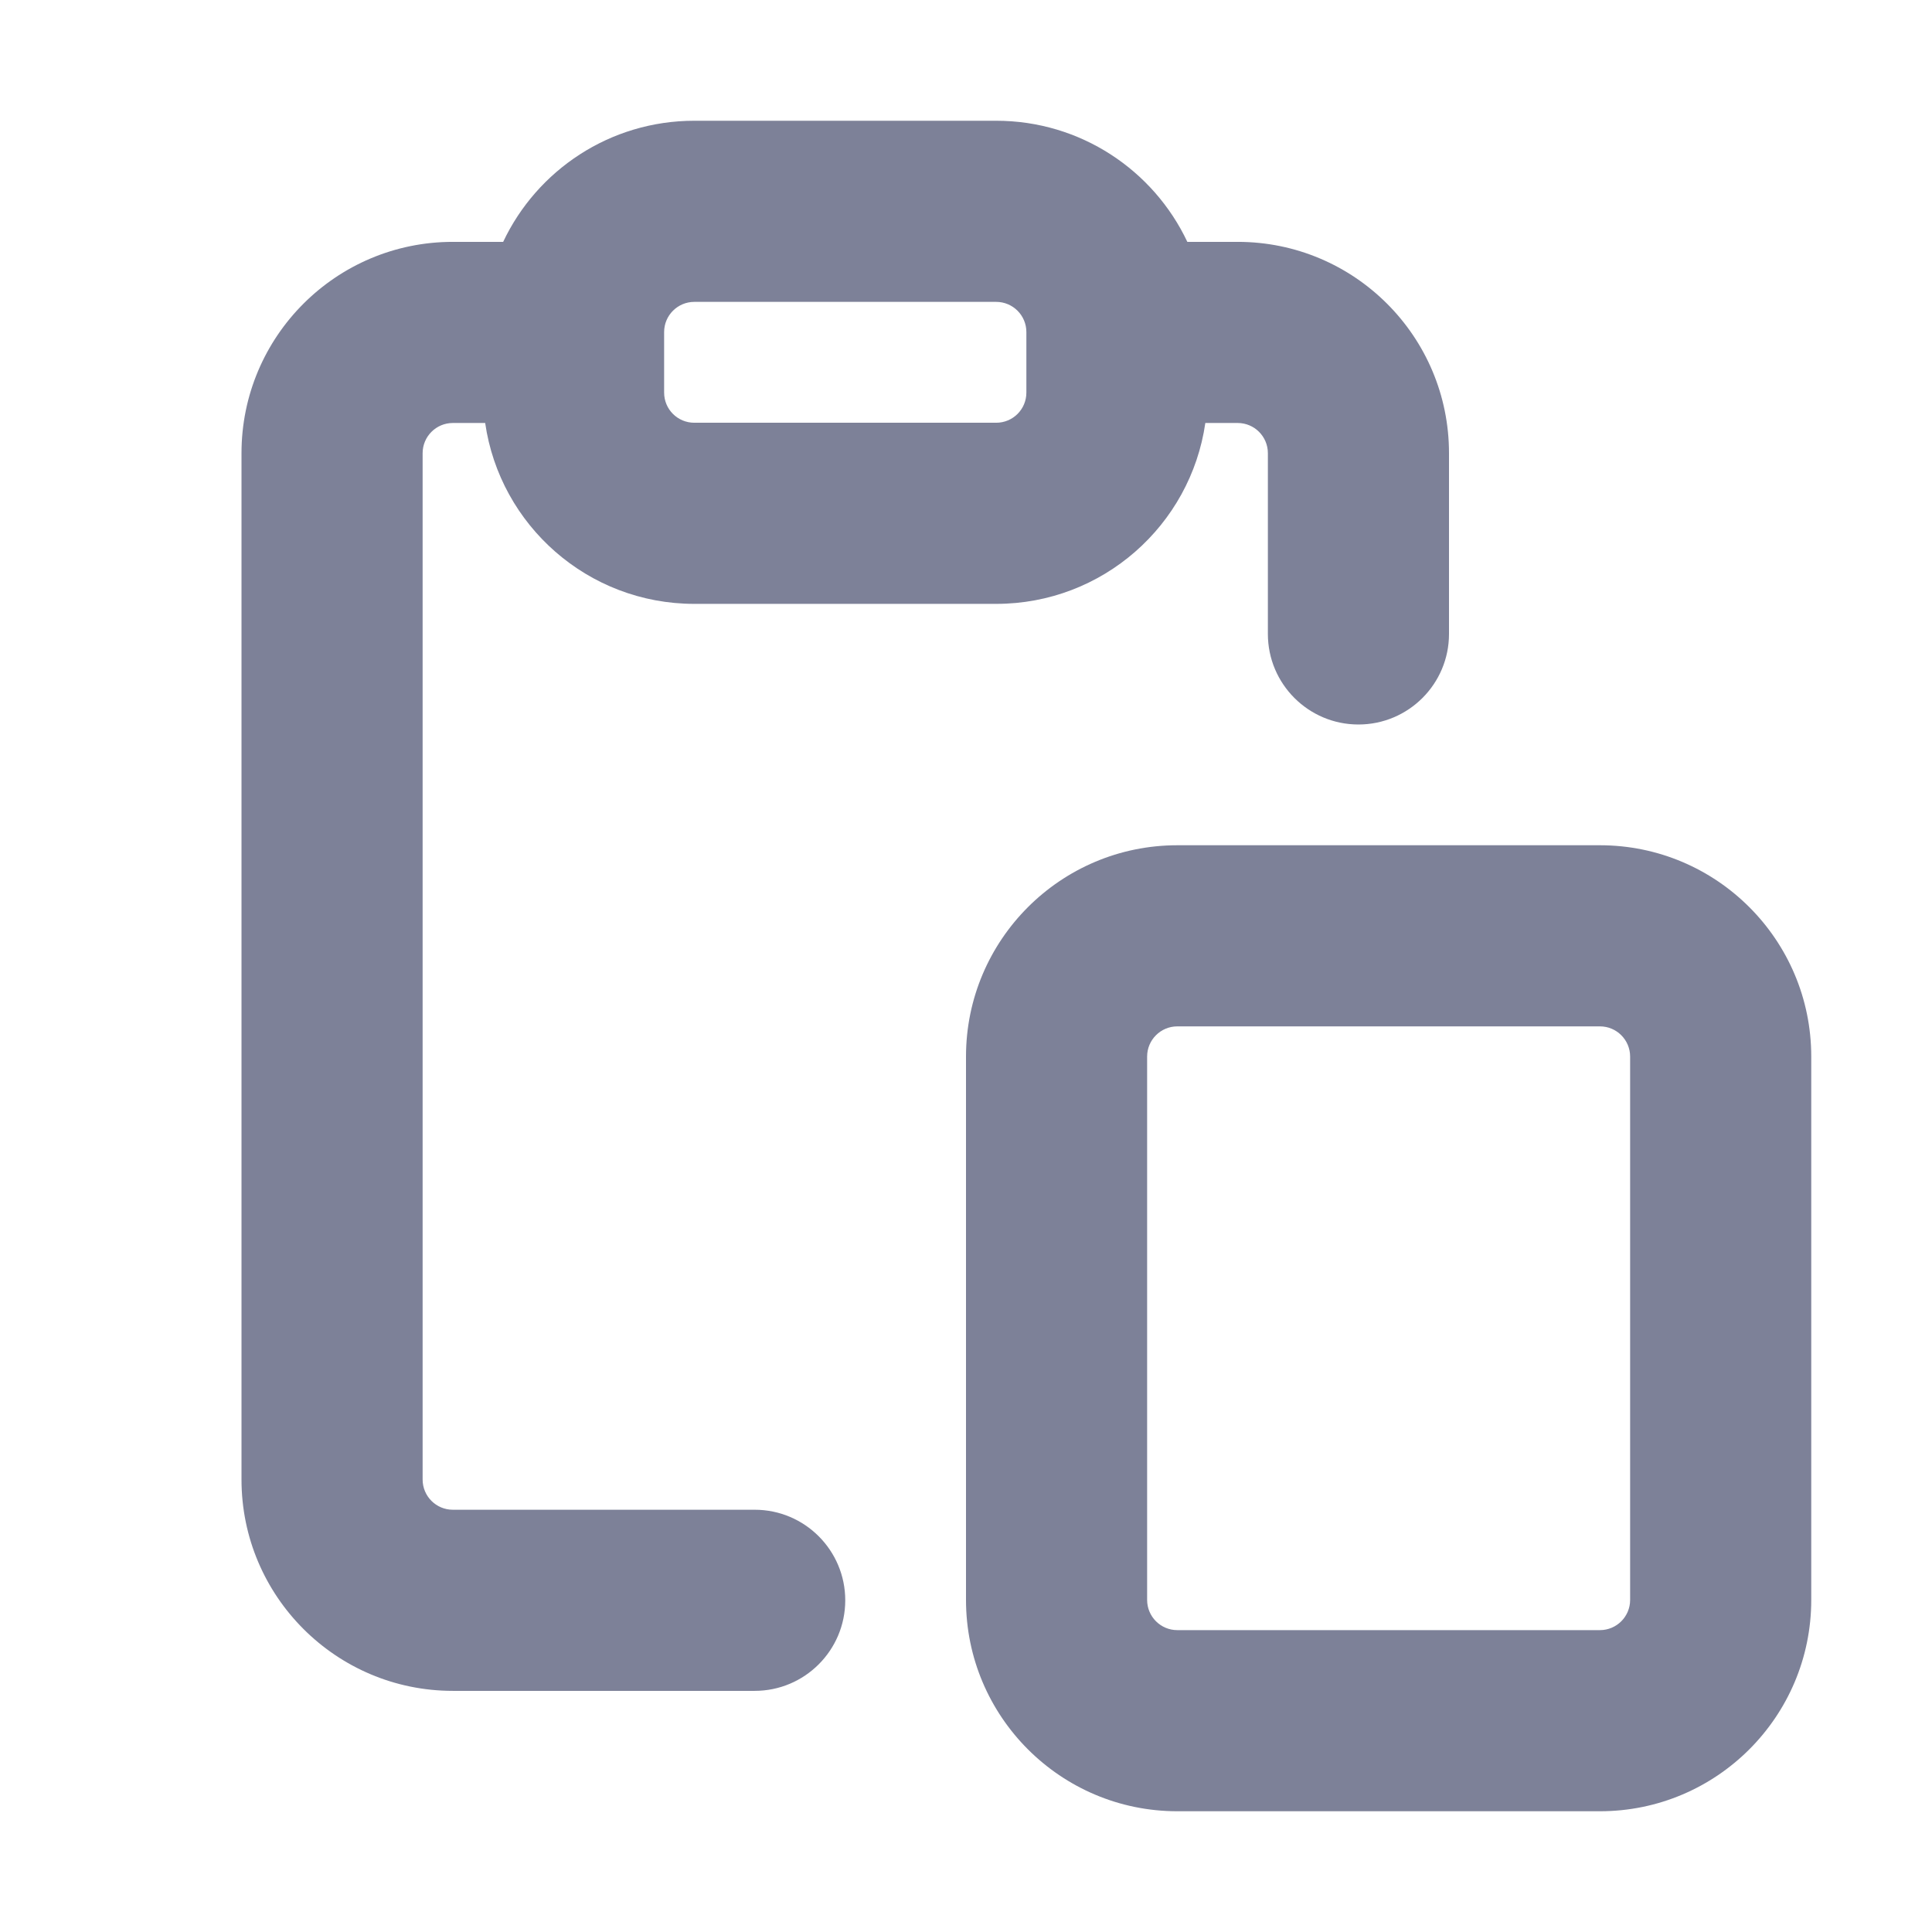 <svg width="16" height="16" viewBox="0 0 16 16" fill="none" xmlns="http://www.w3.org/2000/svg">
<path fill-rule="evenodd" clip-rule="evenodd" d="M4.018 3.503H3.75C3.612 3.503 3.5 3.615 3.5 3.753V12.253C3.5 12.391 3.612 12.503 3.75 12.503H6.25C6.664 12.503 7 12.839 7 13.253C7 13.667 6.664 14.003 6.25 14.003H3.75C2.784 14.003 2 13.219 2 12.253V3.753C2 2.786 2.784 2.003 3.75 2.003H4.167C4.447 1.41 5.051 1 5.75 1H8.25C8.949 1 9.553 1.41 9.833 2.003H10.25C11.216 2.003 12 2.786 12 3.753V5.25C12 5.664 11.664 6 11.25 6C10.836 6 10.5 5.664 10.5 5.25V3.753C10.5 3.615 10.388 3.503 10.25 3.503H9.982C9.86 4.35 9.131 5.001 8.25 5.001H5.75C4.869 5.001 4.14 4.35 4.018 3.503ZM5.5 2.75C5.5 2.612 5.612 2.5 5.75 2.5H8.25C8.388 2.5 8.5 2.612 8.5 2.75V3.251C8.5 3.39 8.388 3.501 8.25 3.501H5.75C5.612 3.501 5.5 3.39 5.5 3.251V2.75Z" fill="#7D8198"/>
<path fill-rule="evenodd" clip-rule="evenodd" d="M8 8.75C8 7.784 8.784 7 9.75 7H13.25C14.216 7 15 7.784 15 8.75V13.25C15 14.216 14.216 15 13.25 15H9.75C8.784 15 8 14.216 8 13.25V8.75ZM9.75 8.5C9.612 8.5 9.5 8.612 9.5 8.75V13.25C9.5 13.388 9.612 13.5 9.75 13.5H13.25C13.388 13.5 13.5 13.388 13.5 13.25V8.75C13.5 8.612 13.388 8.5 13.25 8.5H9.75Z" fill="#7D8198"/>
</svg>
